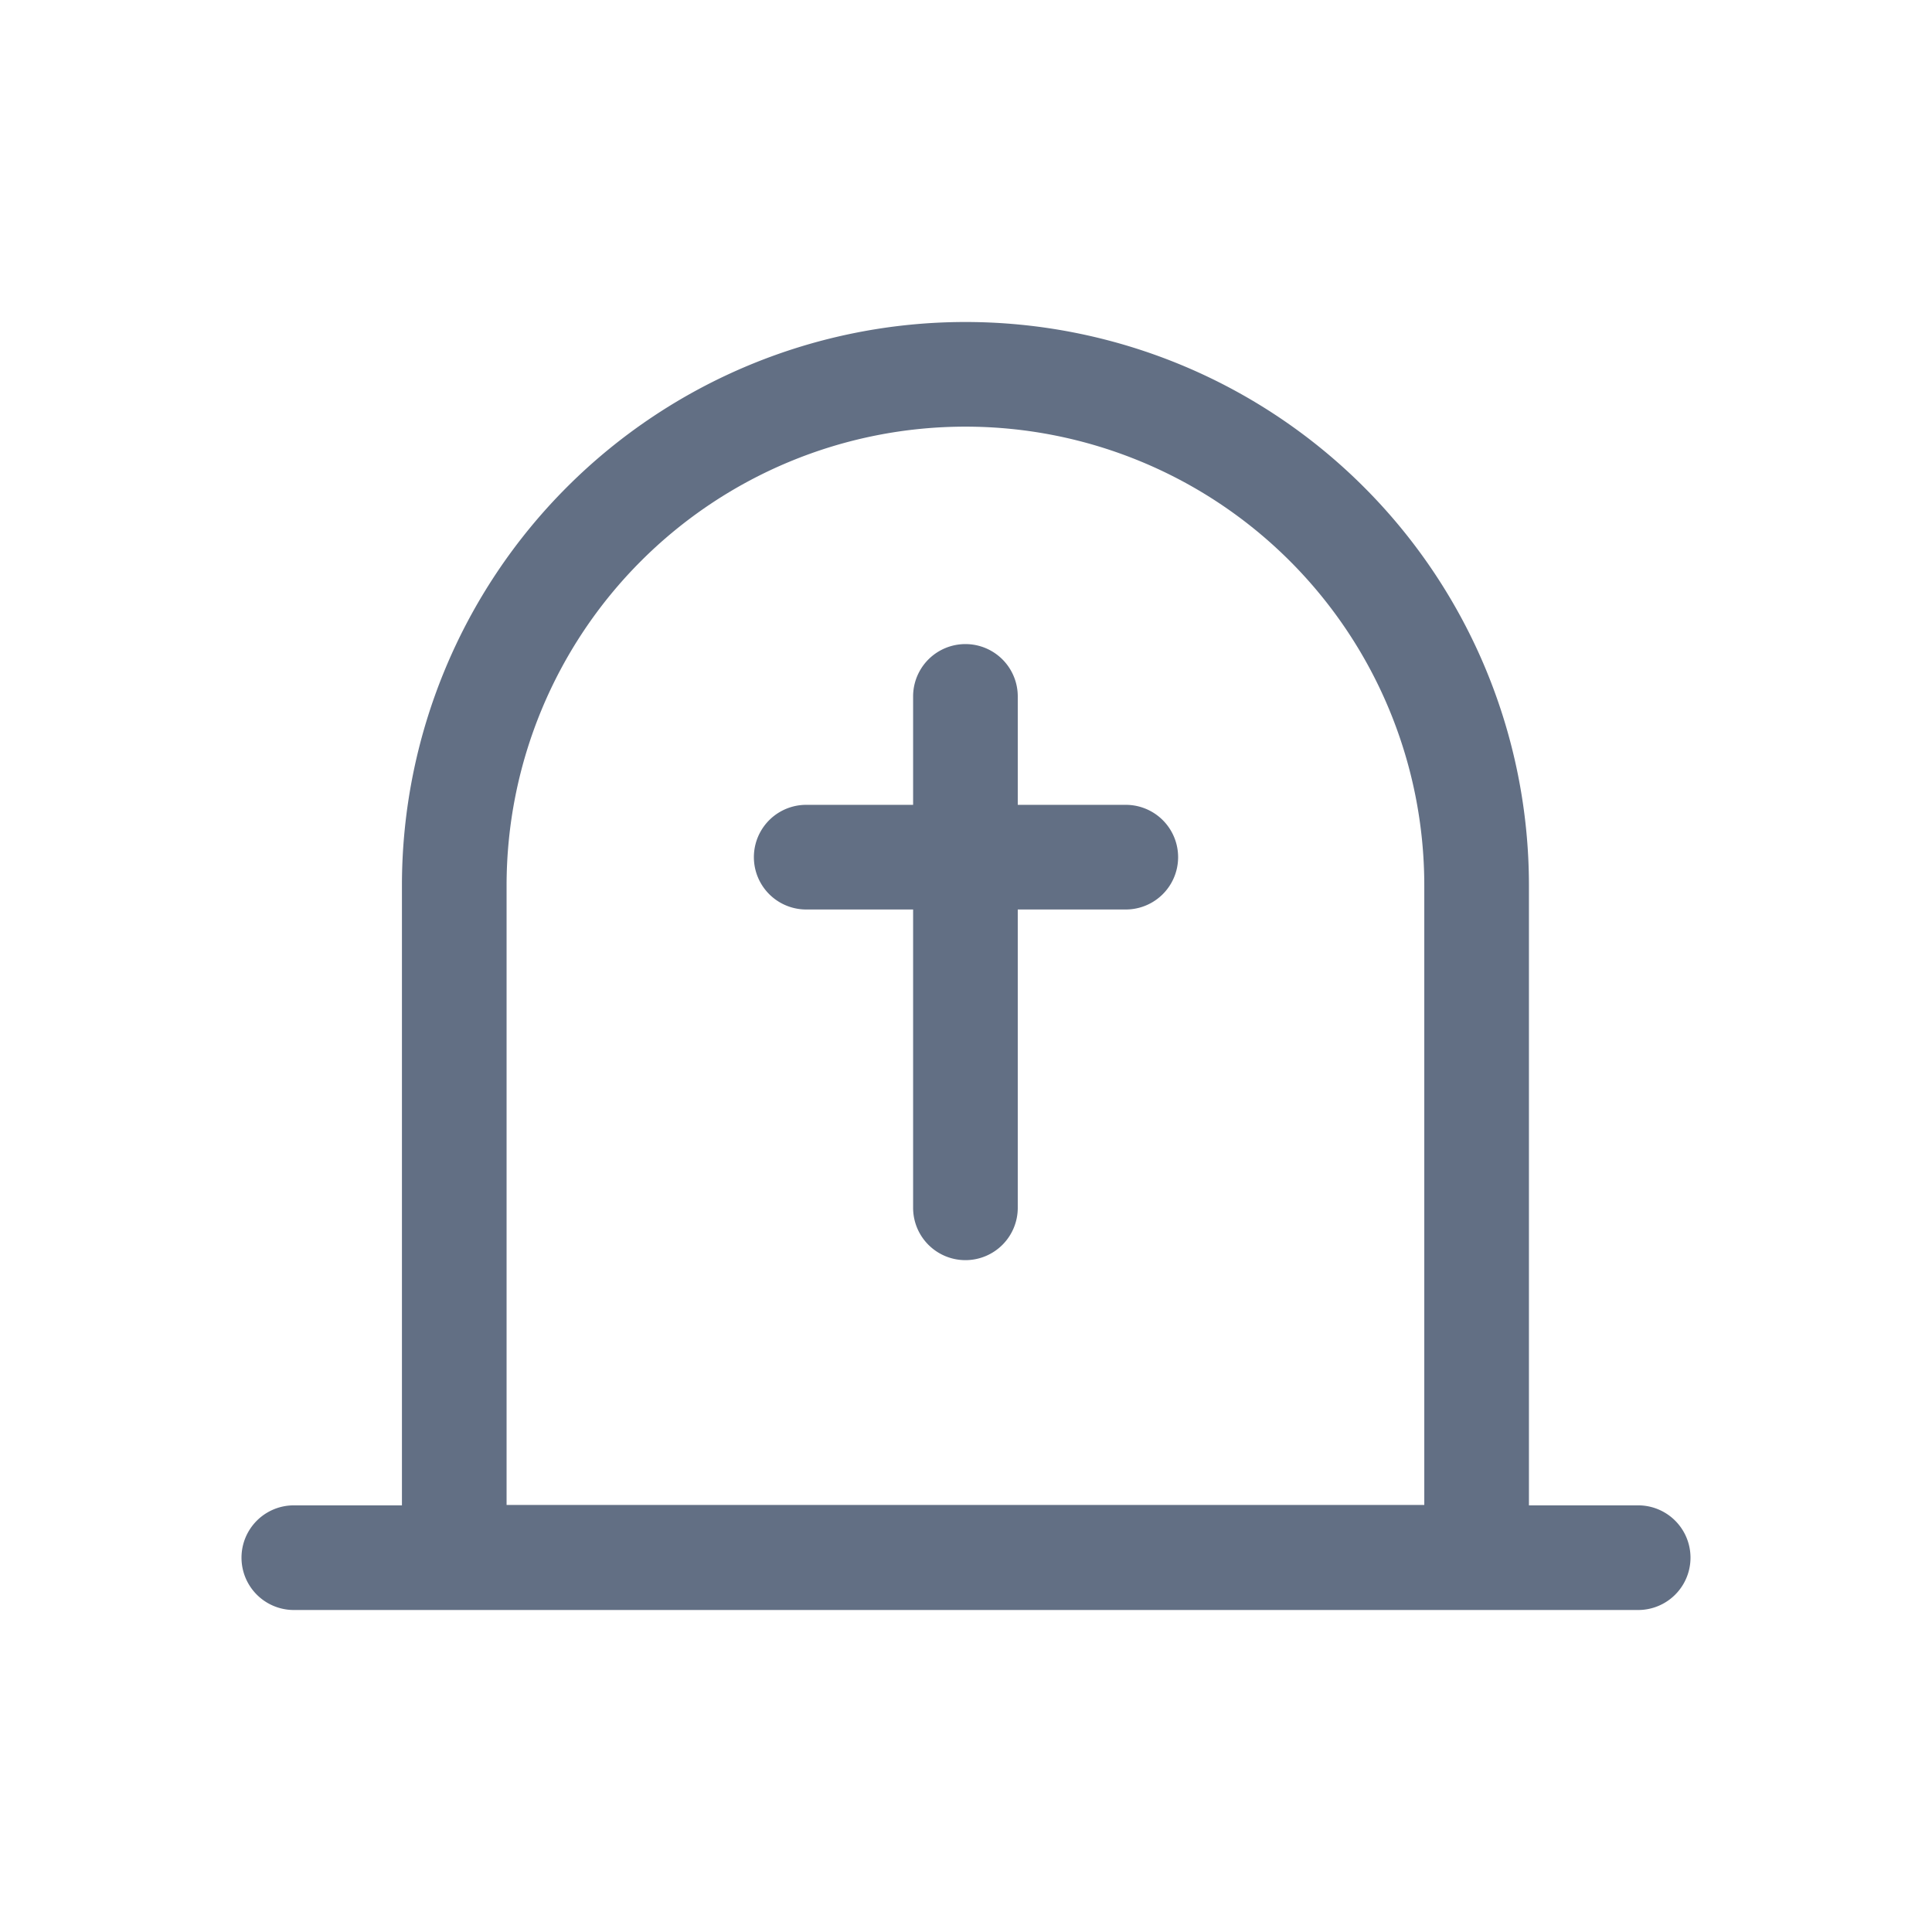 <svg viewBox="0 0 24 24" fill="none" xmlns="http://www.w3.org/2000/svg"><path d="M11.993 15.654a.65.65 0 01-.65-.65v-3.706h-1.328a.65.65 0 010-1.3h1.328V8.651a.65.65 0 111.3 0v1.347h1.342a.65.65 0 110 1.3h-1.342v3.706a.65.65 0 01-.65.65z" fill="#626F84"/><path fill-rule="evenodd" clip-rule="evenodd" d="M4.993 11a7 7 0 0114 0v7.7h1.357a.65.65 0 110 1.3H3.65a.65.65 0 110-1.3h1.343V11zm12.7 0v7.695h-11.4V11a5.7 5.7 0 0111.4 0z" fill="#626F84"/></svg>